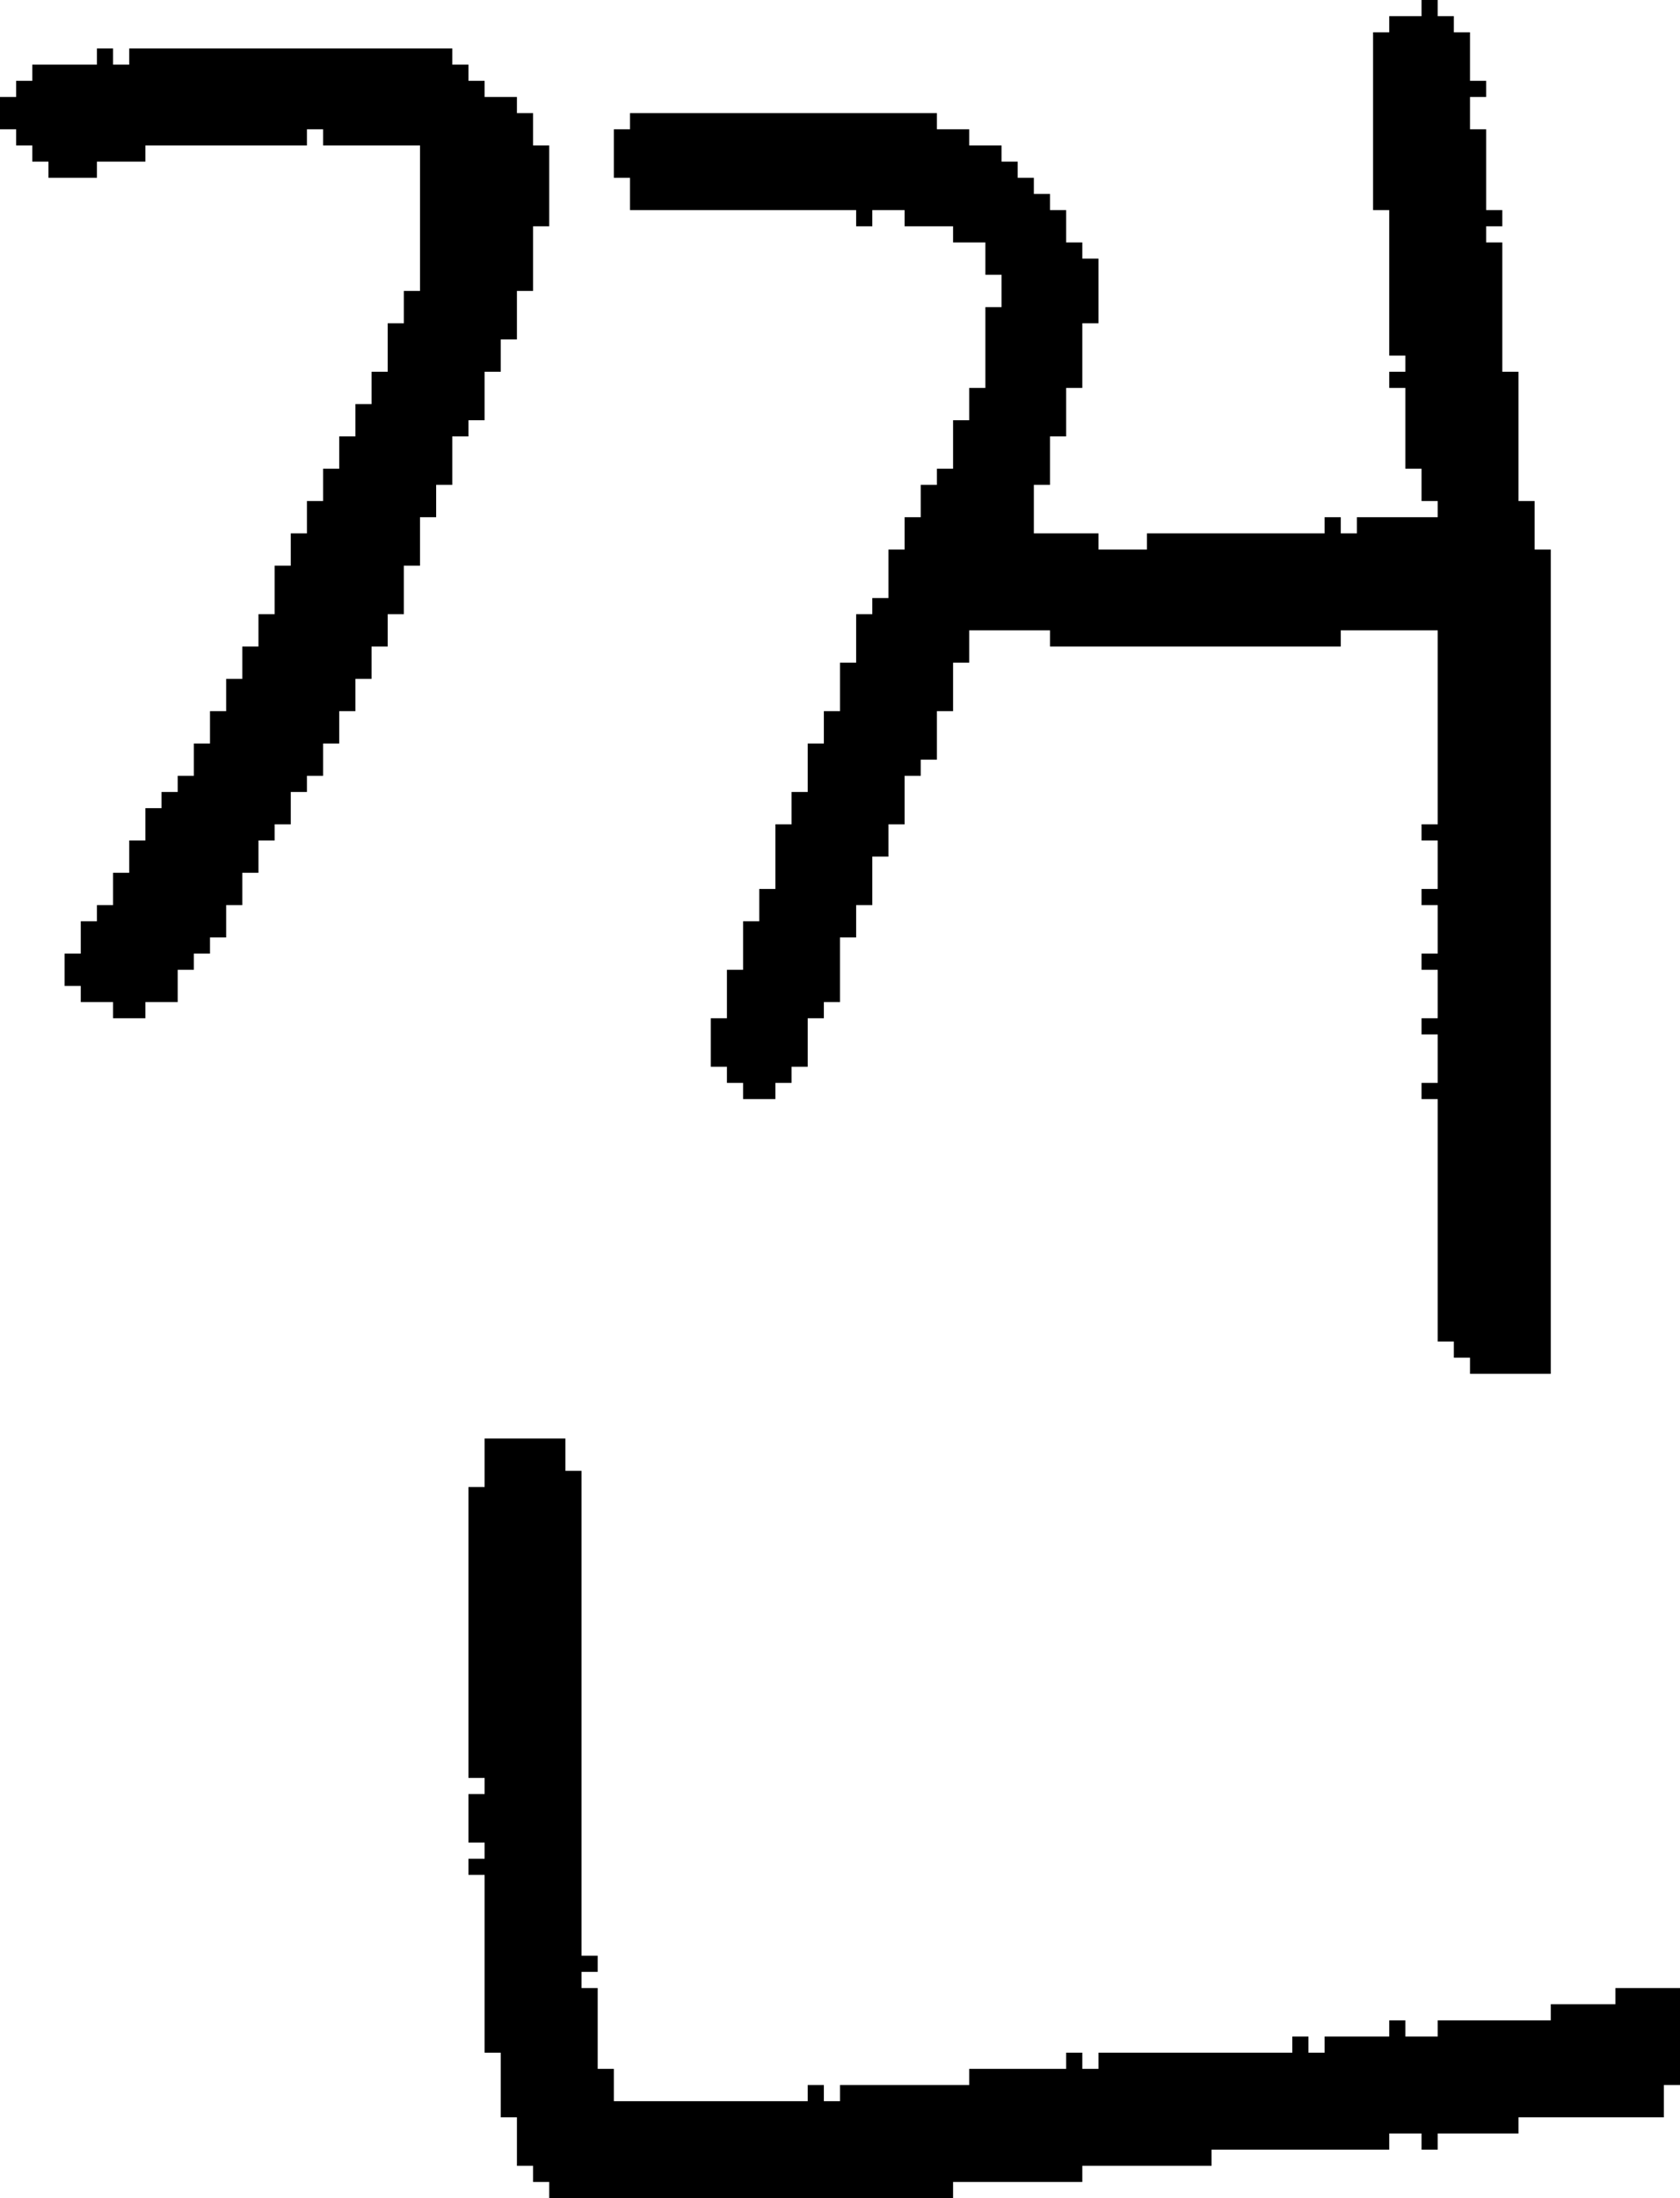 <?xml version="1.0" encoding="UTF-8" standalone="no"?>
<!DOCTYPE svg PUBLIC "-//W3C//DTD SVG 1.1//EN" 
  "http://www.w3.org/Graphics/SVG/1.1/DTD/svg11.dtd">
<svg width="104" height="136"
     xmlns="http://www.w3.org/2000/svg" version="1.1">
 <path d="  M 11,60  L 12,60  L 12,59  L 13,59  L 13,58  L 14,58  L 14,56  L 15,56  L 15,54  L 16,54  L 16,52  L 17,52  L 17,51  L 18,51  L 18,49  L 19,49  L 19,48  L 20,48  L 20,46  L 21,46  L 21,44  L 22,44  L 22,42  L 23,42  L 23,40  L 24,40  L 24,38  L 25,38  L 25,35  L 26,35  L 26,32  L 27,32  L 27,30  L 28,30  L 28,27  L 29,27  L 29,26  L 30,26  L 30,23  L 31,23  L 31,21  L 32,21  L 32,18  L 33,18  L 33,14  L 34,14  L 34,9  L 33,9  L 33,7  L 32,7  L 32,6  L 30,6  L 30,5  L 29,5  L 29,4  L 28,4  L 28,3  L 8,3  L 8,4  L 7,4  L 7,3  L 6,3  L 6,4  L 2,4  L 2,5  L 1,5  L 1,6  L 0,6  L 0,8  L 1,8  L 1,9  L 2,9  L 2,10  L 3,10  L 3,11  L 6,11  L 6,10  L 9,10  L 9,9  L 19,9  L 19,8  L 20,8  L 20,9  L 26,9  L 26,18  L 25,18  L 25,20  L 24,20  L 24,23  L 23,23  L 23,25  L 22,25  L 22,27  L 21,27  L 21,29  L 20,29  L 20,31  L 19,31  L 19,33  L 18,33  L 18,35  L 17,35  L 17,38  L 16,38  L 16,40  L 15,40  L 15,42  L 14,42  L 14,44  L 13,44  L 13,46  L 12,46  L 12,48  L 11,48  L 11,49  L 10,49  L 10,50  L 9,50  L 9,52  L 8,52  L 8,54  L 7,54  L 7,56  L 6,56  L 6,57  L 5,57  L 5,59  L 4,59  L 4,61  L 5,61  L 5,62  L 7,62  L 7,63  L 9,63  L 9,62  L 11,62  Z  " style="fill:rgb(0, 0, 0); fill-opacity:1.000; stroke:none;" />
 <path d="  M 29,110  L 30,110  L 30,111  L 29,111  L 29,114  L 30,114  L 30,115  L 29,115  L 29,116  L 30,116  L 30,127  L 31,127  L 31,131  L 32,131  L 32,134  L 33,134  L 33,135  L 34,135  L 34,136  L 59,136  L 59,135  L 67,135  L 67,134  L 75,134  L 75,133  L 86,133  L 86,132  L 88,132  L 88,133  L 89,133  L 89,132  L 94,132  L 94,131  L 103,131  L 103,129  L 104,129  L 104,123  L 100,123  L 100,124  L 96,124  L 96,125  L 89,125  L 89,126  L 87,126  L 87,125  L 86,125  L 86,126  L 82,126  L 82,127  L 81,127  L 81,126  L 80,126  L 80,127  L 68,127  L 68,128  L 67,128  L 67,127  L 66,127  L 66,128  L 60,128  L 60,129  L 52,129  L 52,130  L 51,130  L 51,129  L 50,129  L 50,130  L 38,130  L 38,128  L 37,128  L 37,123  L 36,123  L 36,122  L 37,122  L 37,121  L 36,121  L 36,91  L 35,91  L 35,89  L 30,89  L 30,92  L 29,92  Z  " style="fill:rgb(0, 0, 0); fill-opacity:1.000; stroke:none;" />
 <path d="  M 51,44  L 51,46  L 50,46  L 50,49  L 49,49  L 49,51  L 48,51  L 48,55  L 47,55  L 47,57  L 46,57  L 46,60  L 45,60  L 45,63  L 44,63  L 44,66  L 45,66  L 45,67  L 46,67  L 46,68  L 48,68  L 48,67  L 49,67  L 49,66  L 50,66  L 50,63  L 51,63  L 51,62  L 52,62  L 52,58  L 53,58  L 53,56  L 54,56  L 54,53  L 55,53  L 55,51  L 56,51  L 56,48  L 57,48  L 57,47  L 58,47  L 58,44  L 59,44  L 59,41  L 60,41  L 60,39  L 65,39  L 65,40  L 83,40  L 83,39  L 89,39  L 89,51  L 88,51  L 88,52  L 89,52  L 89,55  L 88,55  L 88,56  L 89,56  L 89,59  L 88,59  L 88,60  L 89,60  L 89,63  L 88,63  L 88,64  L 89,64  L 89,67  L 88,67  L 88,68  L 89,68  L 89,83  L 90,83  L 90,84  L 91,84  L 91,85  L 96,85  L 96,34  L 95,34  L 95,31  L 94,31  L 94,23  L 93,23  L 93,15  L 92,15  L 92,14  L 93,14  L 93,13  L 92,13  L 92,8  L 91,8  L 91,6  L 92,6  L 92,5  L 91,5  L 91,2  L 90,2  L 90,1  L 89,1  L 89,0  L 88,0  L 88,1  L 86,1  L 86,2  L 85,2  L 85,13  L 86,13  L 86,22  L 87,22  L 87,23  L 86,23  L 86,24  L 87,24  L 87,29  L 88,29  L 88,31  L 89,31  L 89,32  L 84,32  L 84,33  L 83,33  L 83,32  L 82,32  L 82,33  L 71,33  L 71,34  L 68,34  L 68,33  L 64,33  L 64,30  L 65,30  L 65,27  L 66,27  L 66,24  L 67,24  L 67,20  L 68,20  L 68,16  L 67,16  L 67,15  L 66,15  L 66,13  L 65,13  L 65,12  L 64,12  L 64,11  L 63,11  L 63,10  L 62,10  L 62,9  L 60,9  L 60,8  L 58,8  L 58,7  L 39,7  L 39,8  L 38,8  L 38,11  L 39,11  L 39,13  L 53,13  L 53,14  L 54,14  L 54,13  L 56,13  L 56,14  L 59,14  L 59,15  L 61,15  L 61,17  L 62,17  L 62,19  L 61,19  L 61,24  L 60,24  L 60,26  L 59,26  L 59,29  L 58,29  L 58,30  L 57,30  L 57,32  L 56,32  L 56,34  L 55,34  L 55,37  L 54,37  L 54,38  L 53,38  L 53,41  L 52,41  L 52,44  Z  " style="fill:rgb(0, 0, 0); fill-opacity:1.000; stroke:none;" />
</svg>
